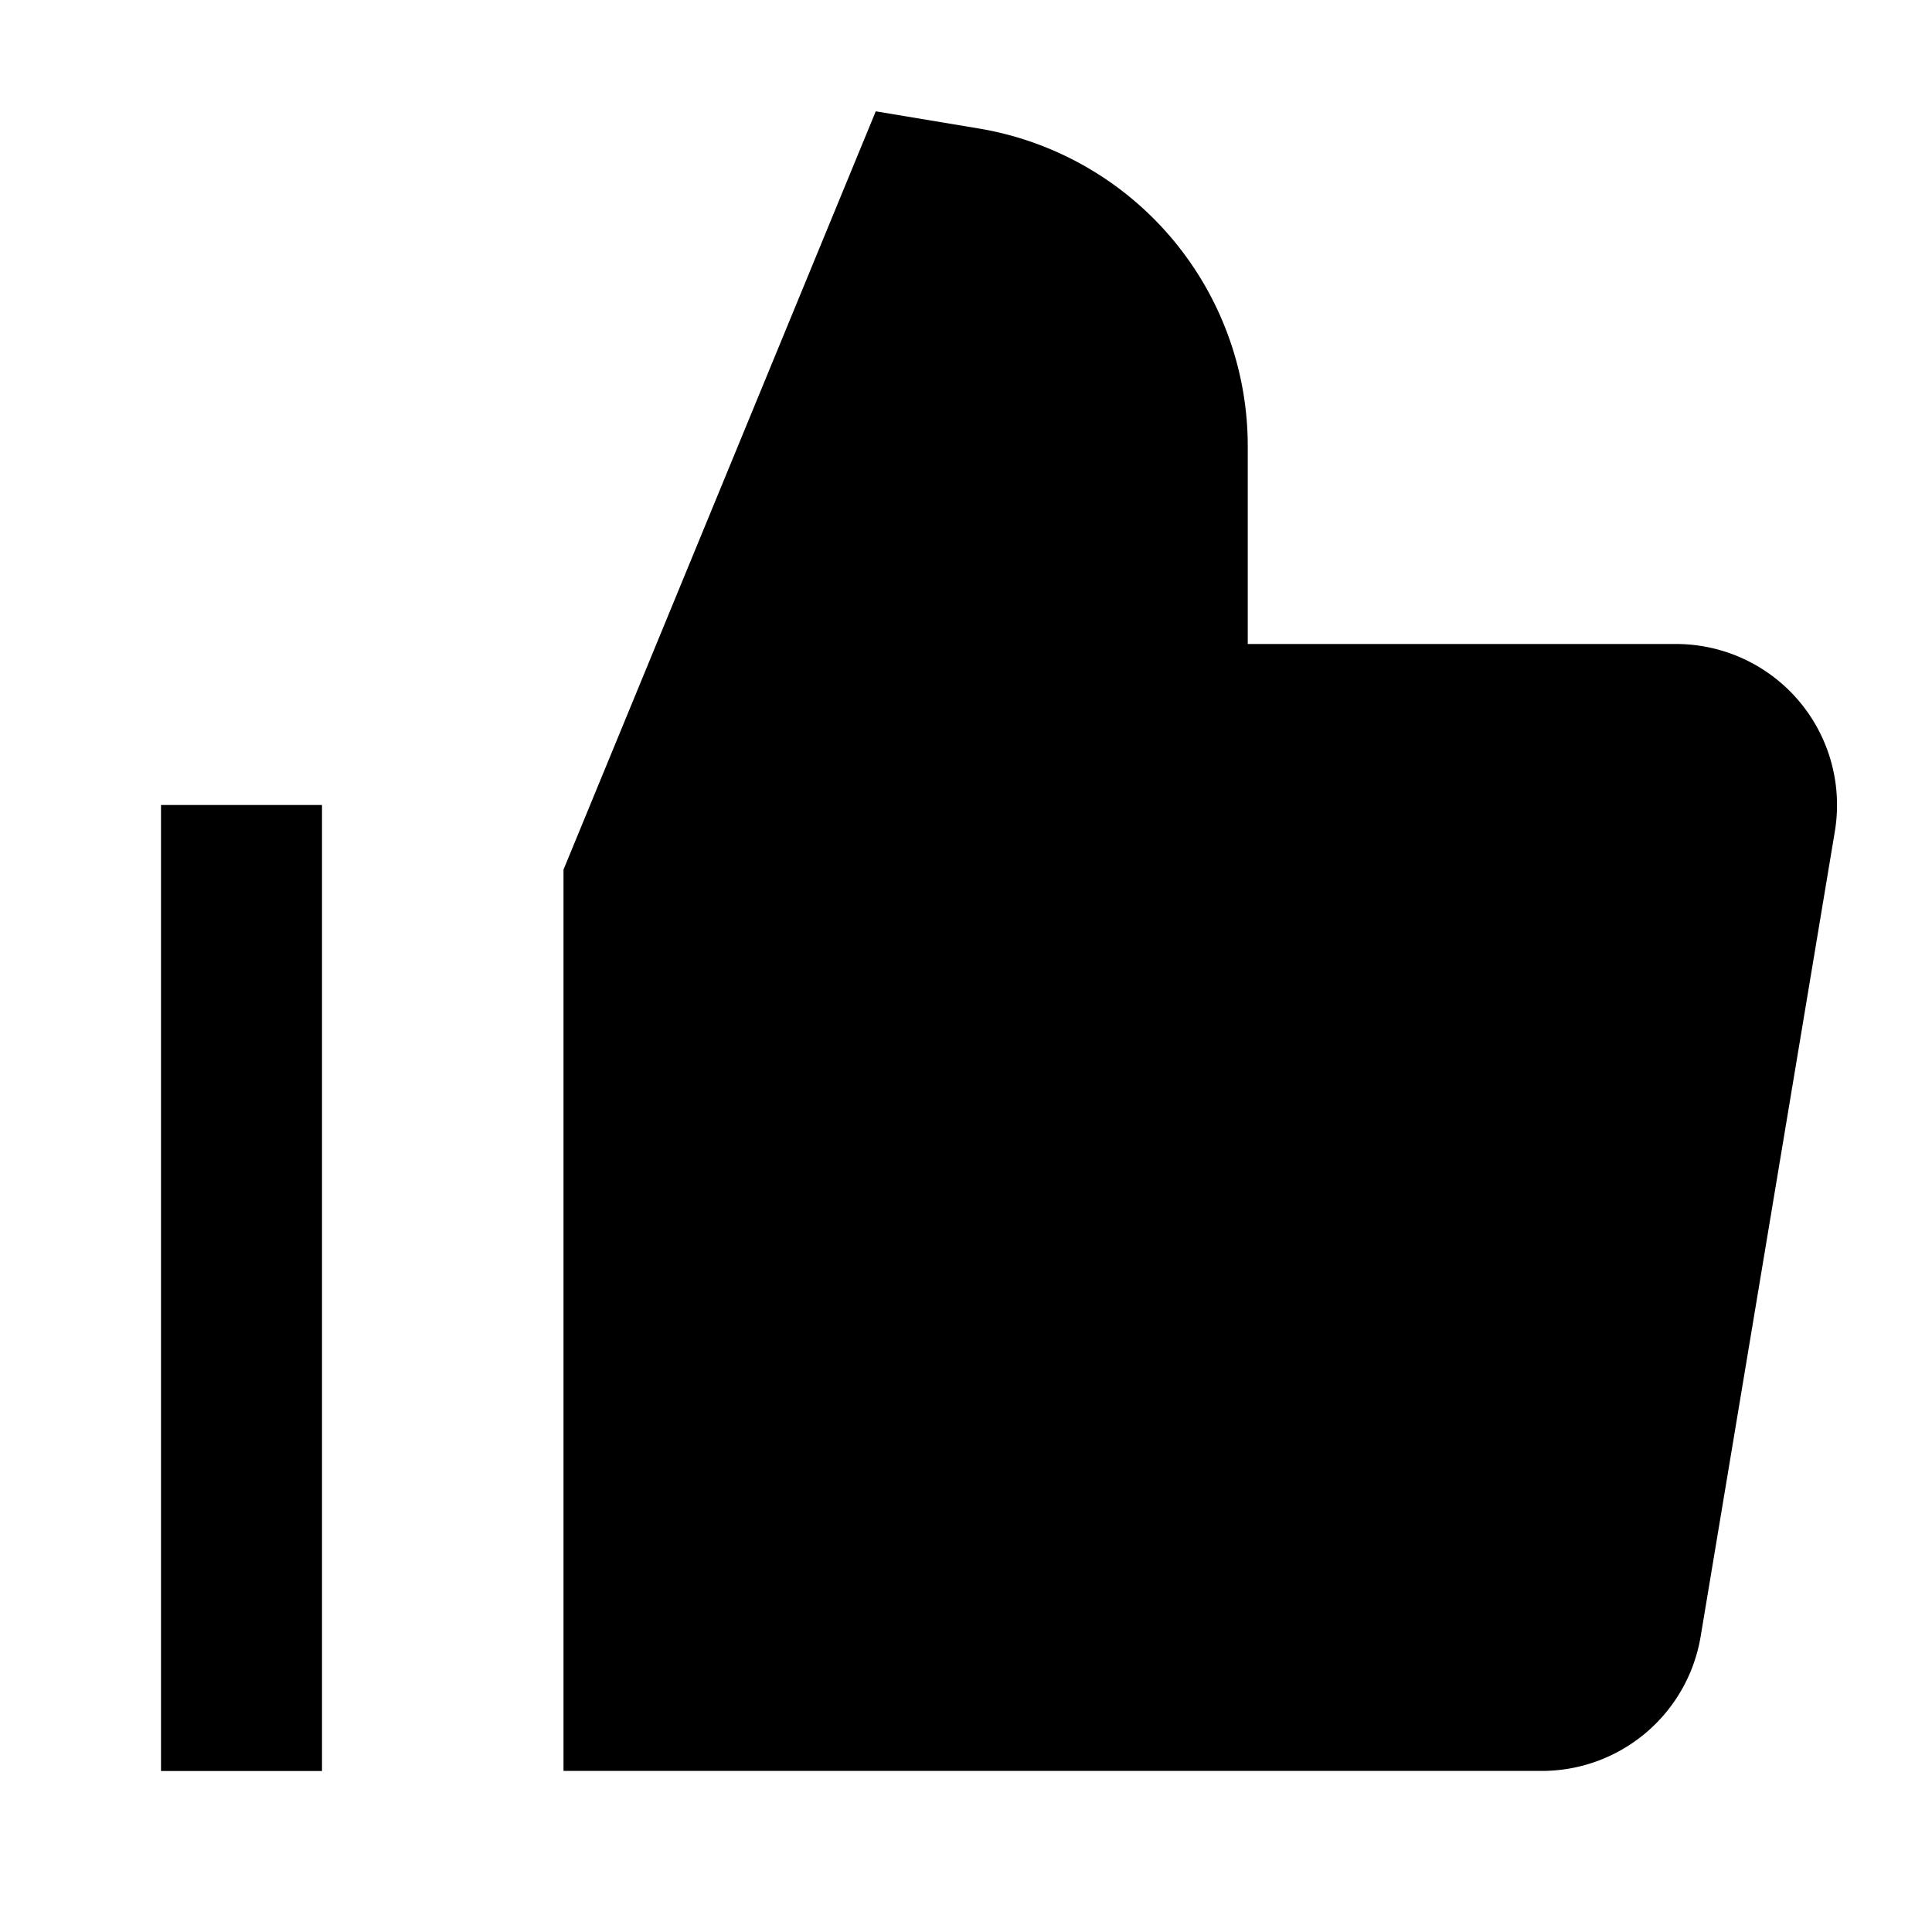 <svg xmlns="http://www.w3.org/2000/svg" width="1em" height="1em" viewBox="0 0 24 24"><path fill="currentColor" d="M12.158 1.596A4 4 0 0 1 15.5 5.54V8h5.32a2 2 0 0 1 1.973 2.329l-1.667 10a2 2 0 0 1-1.973 1.67H7V10.803l3.879-9.42zM4 22H2V10h2z"/></svg>